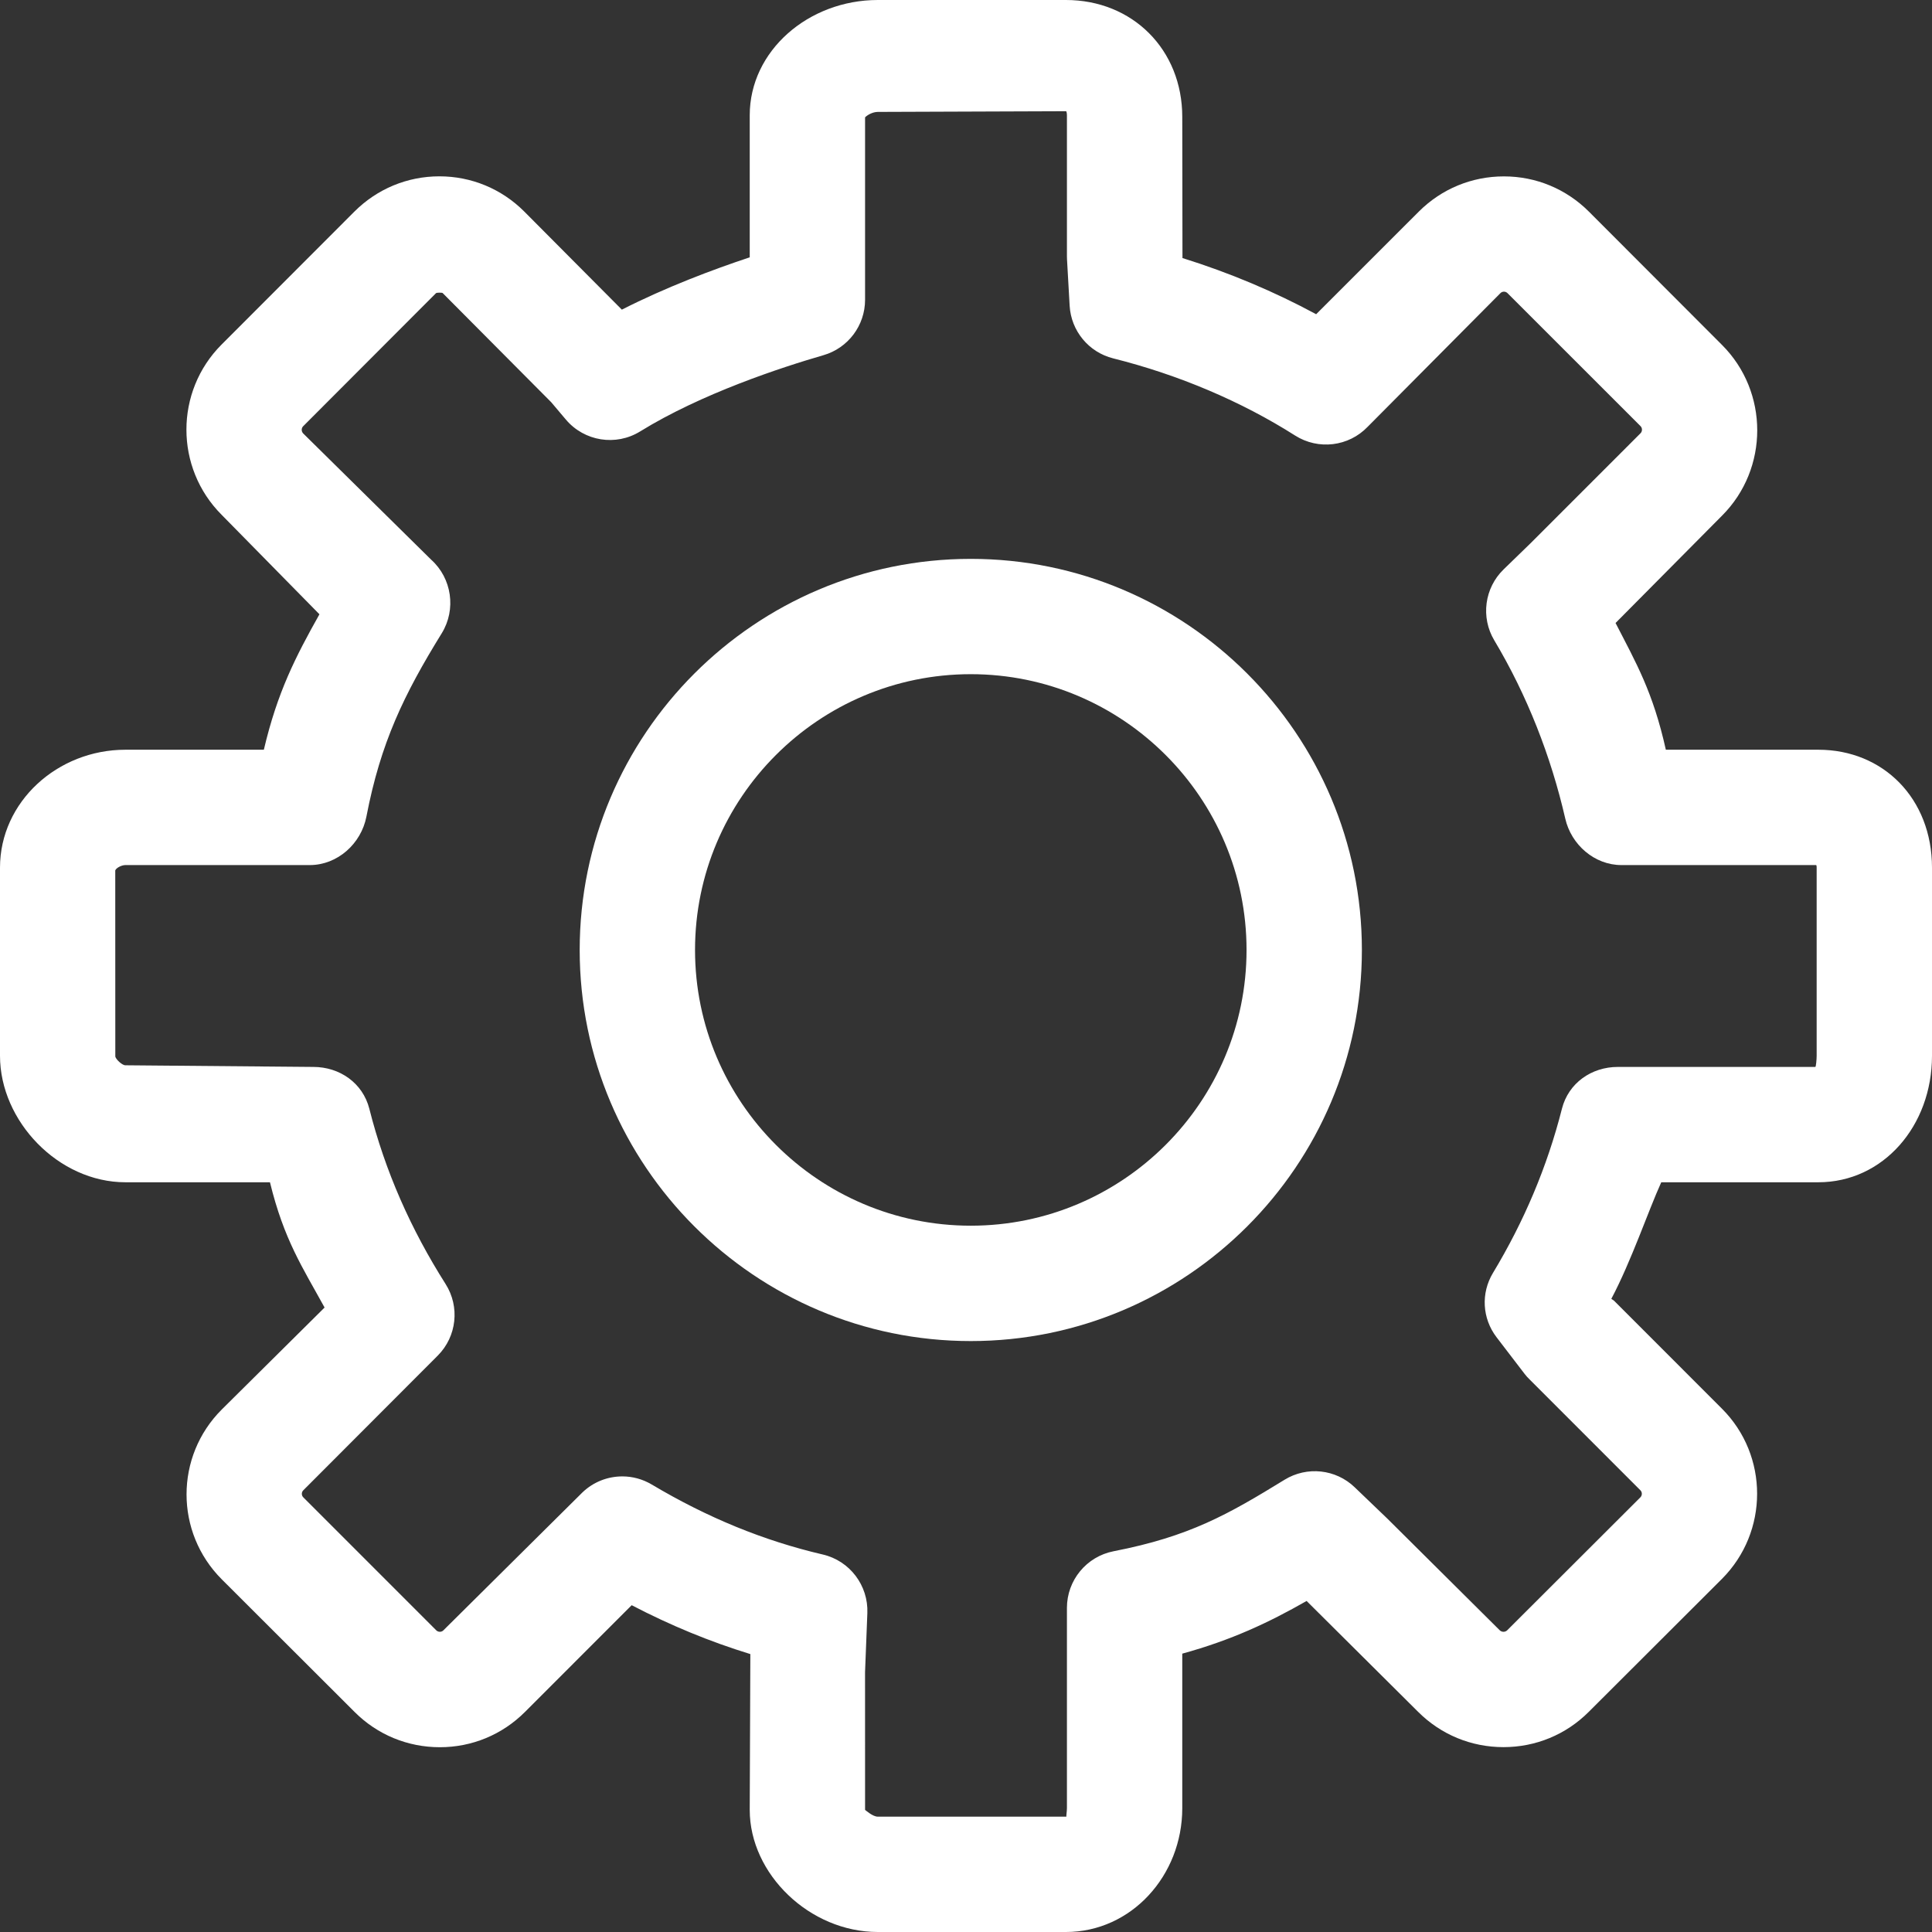 <svg width="67" height="67" viewBox="0 0 67 67" fill="none" xmlns="http://www.w3.org/2000/svg">
<rect x="0" y="0" width="67" height="67" fill="#333333" stroke="none"/>
<g clip-path="url(#clip0_713_2)">
<path d="M33.666 46.507C41.145 46.507 47.229 40.423 47.229 32.945C47.229 25.466 41.144 19.381 33.666 19.381C26.187 19.381 20.103 25.466 20.103 32.945C20.103 40.423 26.187 46.507 33.666 46.507ZM33.666 23.38C38.939 23.38 43.229 27.671 43.229 32.944C43.229 38.216 38.939 42.506 33.666 42.506C28.393 42.506 24.103 38.216 24.103 32.944C24.103 27.67 28.393 23.38 33.666 23.38Z" fill="white"/>
<path d="M4.349 41H9.362C9.851 43 10.485 43.938 11.256 45.344L7.69 48.881C6.063 50.506 6.062 53.14 7.69 54.769L12.303 59.375C13.092 60.162 14.14 60.592 15.255 60.592C16.37 60.592 17.419 60.156 18.205 59.369L21.906 55.667C23.255 56.37 24.618 56.931 26.021 57.362L26 62.766C26 64.989 28.076 67 30.442 67H36.965C39.229 67 41 65.047 41 62.706V57.347C42.709 56.877 44.006 56.266 45.312 55.52L49.182 59.368C49.971 60.155 51.021 60.589 52.139 60.589C53.257 60.589 54.307 60.155 55.094 59.368L59.715 54.755C61.341 53.126 61.342 50.478 59.717 48.853L55.969 45.103L55.879 45.043C56.576 43.728 57.156 42 57.611 41H63.058C65.306 41 67 39.047 67 36.613V30.09C67 27.69 65.306 26 63.059 26H57.77C57.325 24 56.742 22.995 56.026 21.605L59.72 17.881C61.346 16.254 61.346 13.591 59.719 11.963L55.106 7.343C54.318 6.554 53.27 6.117 52.155 6.117C51.042 6.117 49.993 6.549 49.204 7.337L45.643 10.897C44.194 10.113 42.627 9.454 41.007 8.949L41 4.057C41 1.71 39.266 0 36.966 0H30.443C28.034 0 26 1.766 26 3.997V8.924C24.71 9.352 23.1 9.958 21.565 10.738L18.182 7.337C17.394 6.548 16.348 6.115 15.237 6.115C14.127 6.115 13.08 6.549 12.29 7.338L7.683 11.95C6.058 13.577 6.059 16.225 7.686 17.853L11.078 21.303C10.252 22.775 9.62 24 9.15 26H4.349C1.991 26 0 27.808 0 30.09V36.613C0 38.887 2.032 41 4.349 41ZM4.349 30H10.743C11.702 30 12.526 29.26 12.707 28.318C13.2 25.758 14.005 24.09 15.318 21.963C15.827 21.139 15.672 20.054 14.951 19.408L10.515 15.032C10.447 14.963 10.446 14.849 10.514 14.781L15.119 10.168C15.144 10.142 15.332 10.145 15.35 10.162L19.115 13.948L19.623 14.549C20.262 15.306 21.36 15.482 22.202 14.96C24.329 13.647 27.096 12.741 28.556 12.318C29.412 12.07 30 11.287 30 10.396V4.07C30.071 3.993 30.26 3.881 30.442 3.881L36.975 3.857C36.982 3.868 37 3.913 37 3.997V8.881C37 8.919 37.001 8.956 37.003 8.993L37.094 10.6C37.143 11.474 37.754 12.215 38.604 12.428C40.872 12.996 43.053 13.922 44.913 15.104C45.719 15.615 46.77 15.488 47.429 14.801L52.033 10.166C52.099 10.098 52.211 10.097 52.279 10.166L56.891 14.777C56.959 14.845 56.959 14.957 56.892 15.025L53.069 18.848L52.144 19.746C51.479 20.392 51.345 21.41 51.82 22.206C52.959 24.112 53.787 26.231 54.282 28.388C54.488 29.295 55.297 30 56.229 30H62.972C62.986 30 63 29.998 63 30.09V36.613C63 36.735 62.977 37 62.954 37H56.105C55.19 37 54.392 37.562 54.167 38.448C53.656 40.462 52.852 42.357 51.775 44.144C51.352 44.845 51.4 45.72 51.898 46.373L52.869 47.641C52.923 47.712 52.981 47.776 53.045 47.838L56.888 51.682C56.955 51.749 56.953 51.859 56.887 51.926L52.267 56.538C52.2 56.605 52.08 56.609 52.006 56.533L48.114 52.666L46.98 51.578C46.324 50.946 45.324 50.84 44.548 51.316C42.589 52.519 41.255 53.283 38.618 53.796C37.679 53.979 37 54.803 37 55.76V62.706C37 62.818 36.969 63 36.984 63C36.982 63 36.976 63 36.965 63H30.442C30.263 63 30.031 62.784 30 62.766L29.999 57.989L30.079 55.941C30.117 54.982 29.468 54.126 28.534 53.909C26.483 53.43 24.543 52.635 22.604 51.483C22.287 51.294 21.934 51.2 21.583 51.2C21.079 51.2 20.579 51.389 20.196 51.758L15.375 56.54C15.308 56.607 15.196 56.604 15.13 56.539L10.519 51.927C10.451 51.86 10.45 51.749 10.519 51.681L15.185 47.007C15.841 46.345 15.953 45.318 15.453 44.529C14.248 42.628 13.357 40.623 12.807 38.447C12.58 37.559 11.781 37 10.866 37C10.864 37 10.861 37 10.859 37L4.348 36.943C4.234 36.943 4.022 36.74 3.999 36.642L3.997 30.186C4.023 30.104 4.209 30 4.349 30Z" fill="white"/>
</g>
<defs>
<clipPath id="clip0_713_2">
<rect width="67" height="67" fill="white"/>
</clipPath>
</defs>
</svg>
